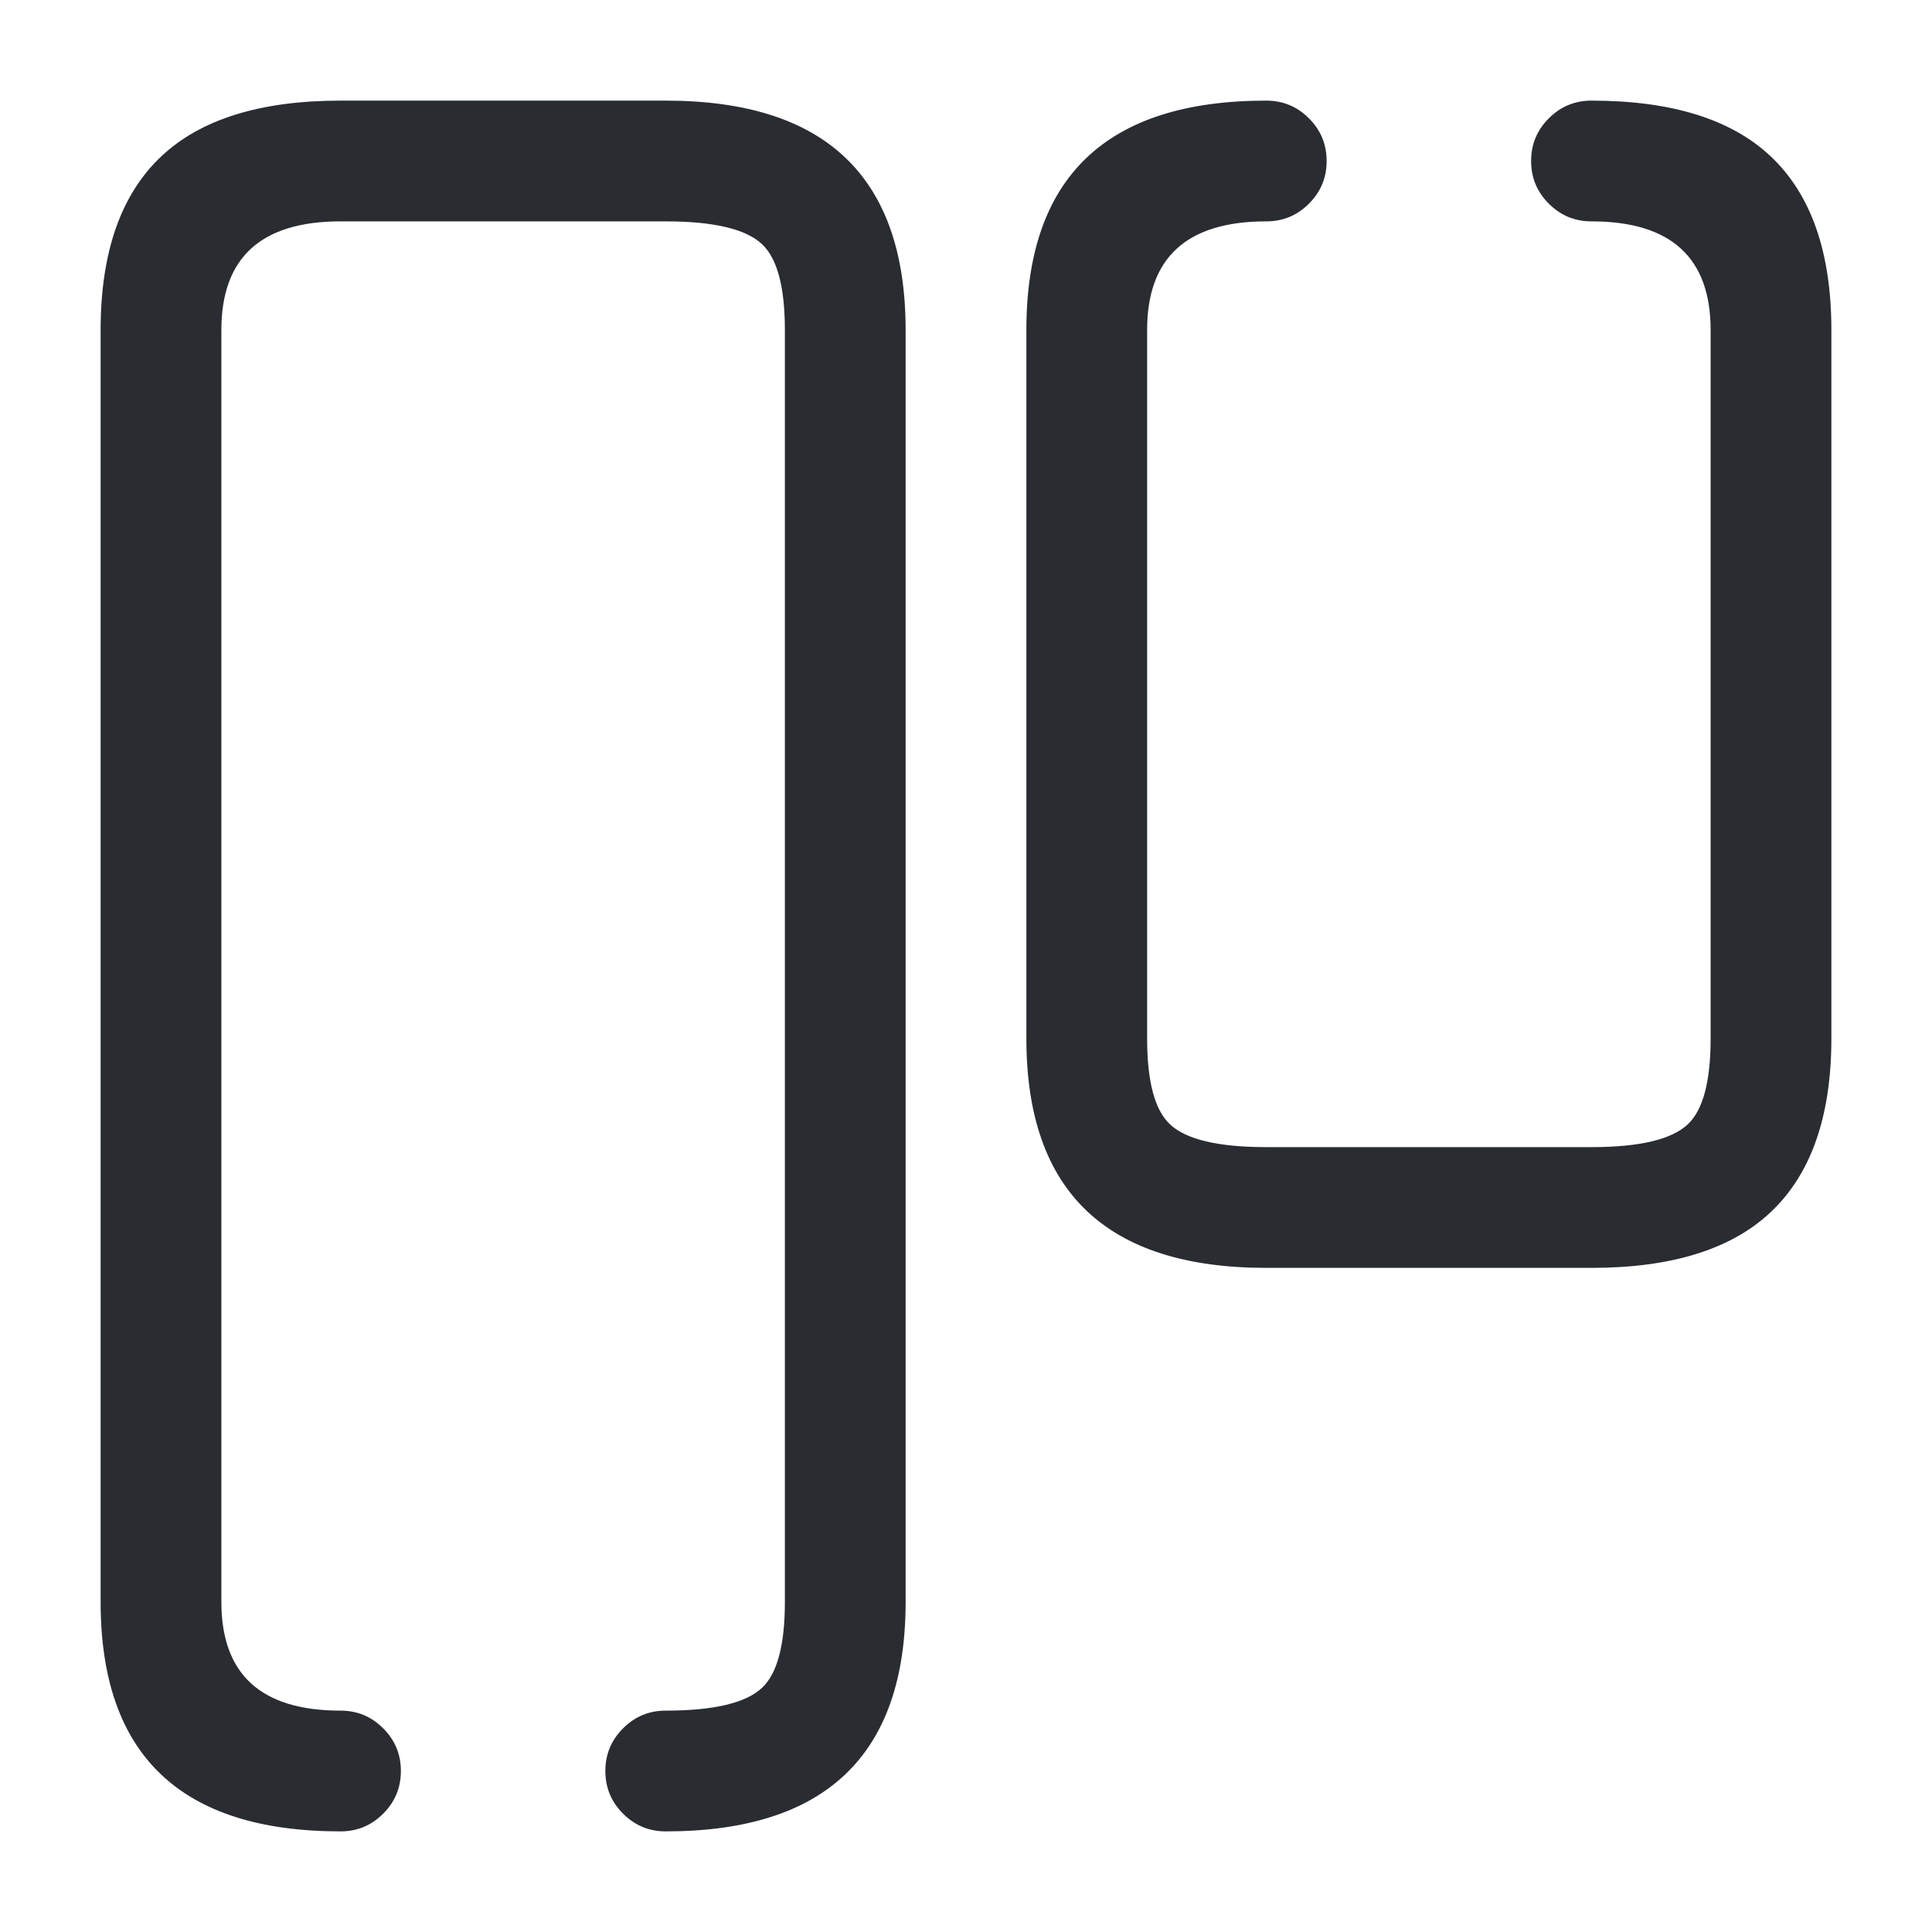 <svg xmlns="http://www.w3.org/2000/svg" width="24" height="24" viewBox="0 0 24 24">
  <defs/>
  <path fill="#292D32" d="M8.27,21.25 Q9.166,21.25 9.467,20.966 Q9.75,20.7 9.75,19.9 L9.75,4.1 Q9.75,3.3 9.467,3.034 Q9.166,2.75 8.27,2.75 L4.23,2.75 Q2.75,2.75 2.75,4.1 L2.75,19.9 Q2.75,21.25 4.23,21.25 Q4.541,21.25 4.76,21.47 Q4.98,21.689 4.98,22 Q4.98,22.311 4.76,22.53 Q4.541,22.75 4.23,22.75 Q1.25,22.75 1.25,19.9 L1.25,4.1 Q1.25,2.651 2.005,1.941 Q2.74,1.25 4.23,1.25 L8.27,1.25 Q11.25,1.25 11.25,4.1 L11.25,19.9 Q11.25,22.75 8.27,22.75 Q7.959,22.75 7.74,22.53 Q7.52,22.311 7.52,22 Q7.52,21.689 7.74,21.47 Q7.959,21.25 8.27,21.25 Z"/>
  <path fill="#292D32" d="M15.73,2.75 Q14.25,2.75 14.25,4.1 L14.25,12.9 Q14.25,13.7 14.533,13.966 Q14.834,14.25 15.73,14.25 L19.77,14.25 Q20.666,14.25 20.967,13.966 Q21.25,13.7 21.25,12.9 L21.25,4.1 Q21.25,2.75 19.77,2.75 Q19.459,2.75 19.24,2.53 Q19.02,2.311 19.02,2 Q19.02,1.689 19.24,1.47 Q19.459,1.25 19.77,1.25 Q21.26,1.25 21.995,1.941 Q22.75,2.651 22.75,4.1 L22.75,12.9 Q22.75,14.349 21.995,15.059 Q21.26,15.75 19.77,15.75 L15.73,15.75 Q12.75,15.75 12.75,12.9 L12.75,4.1 Q12.75,1.25 15.73,1.25 Q16.041,1.25 16.26,1.47 Q16.48,1.689 16.48,2 Q16.48,2.311 16.26,2.53 Q16.041,2.75 15.73,2.75 Z"/>
</svg>

